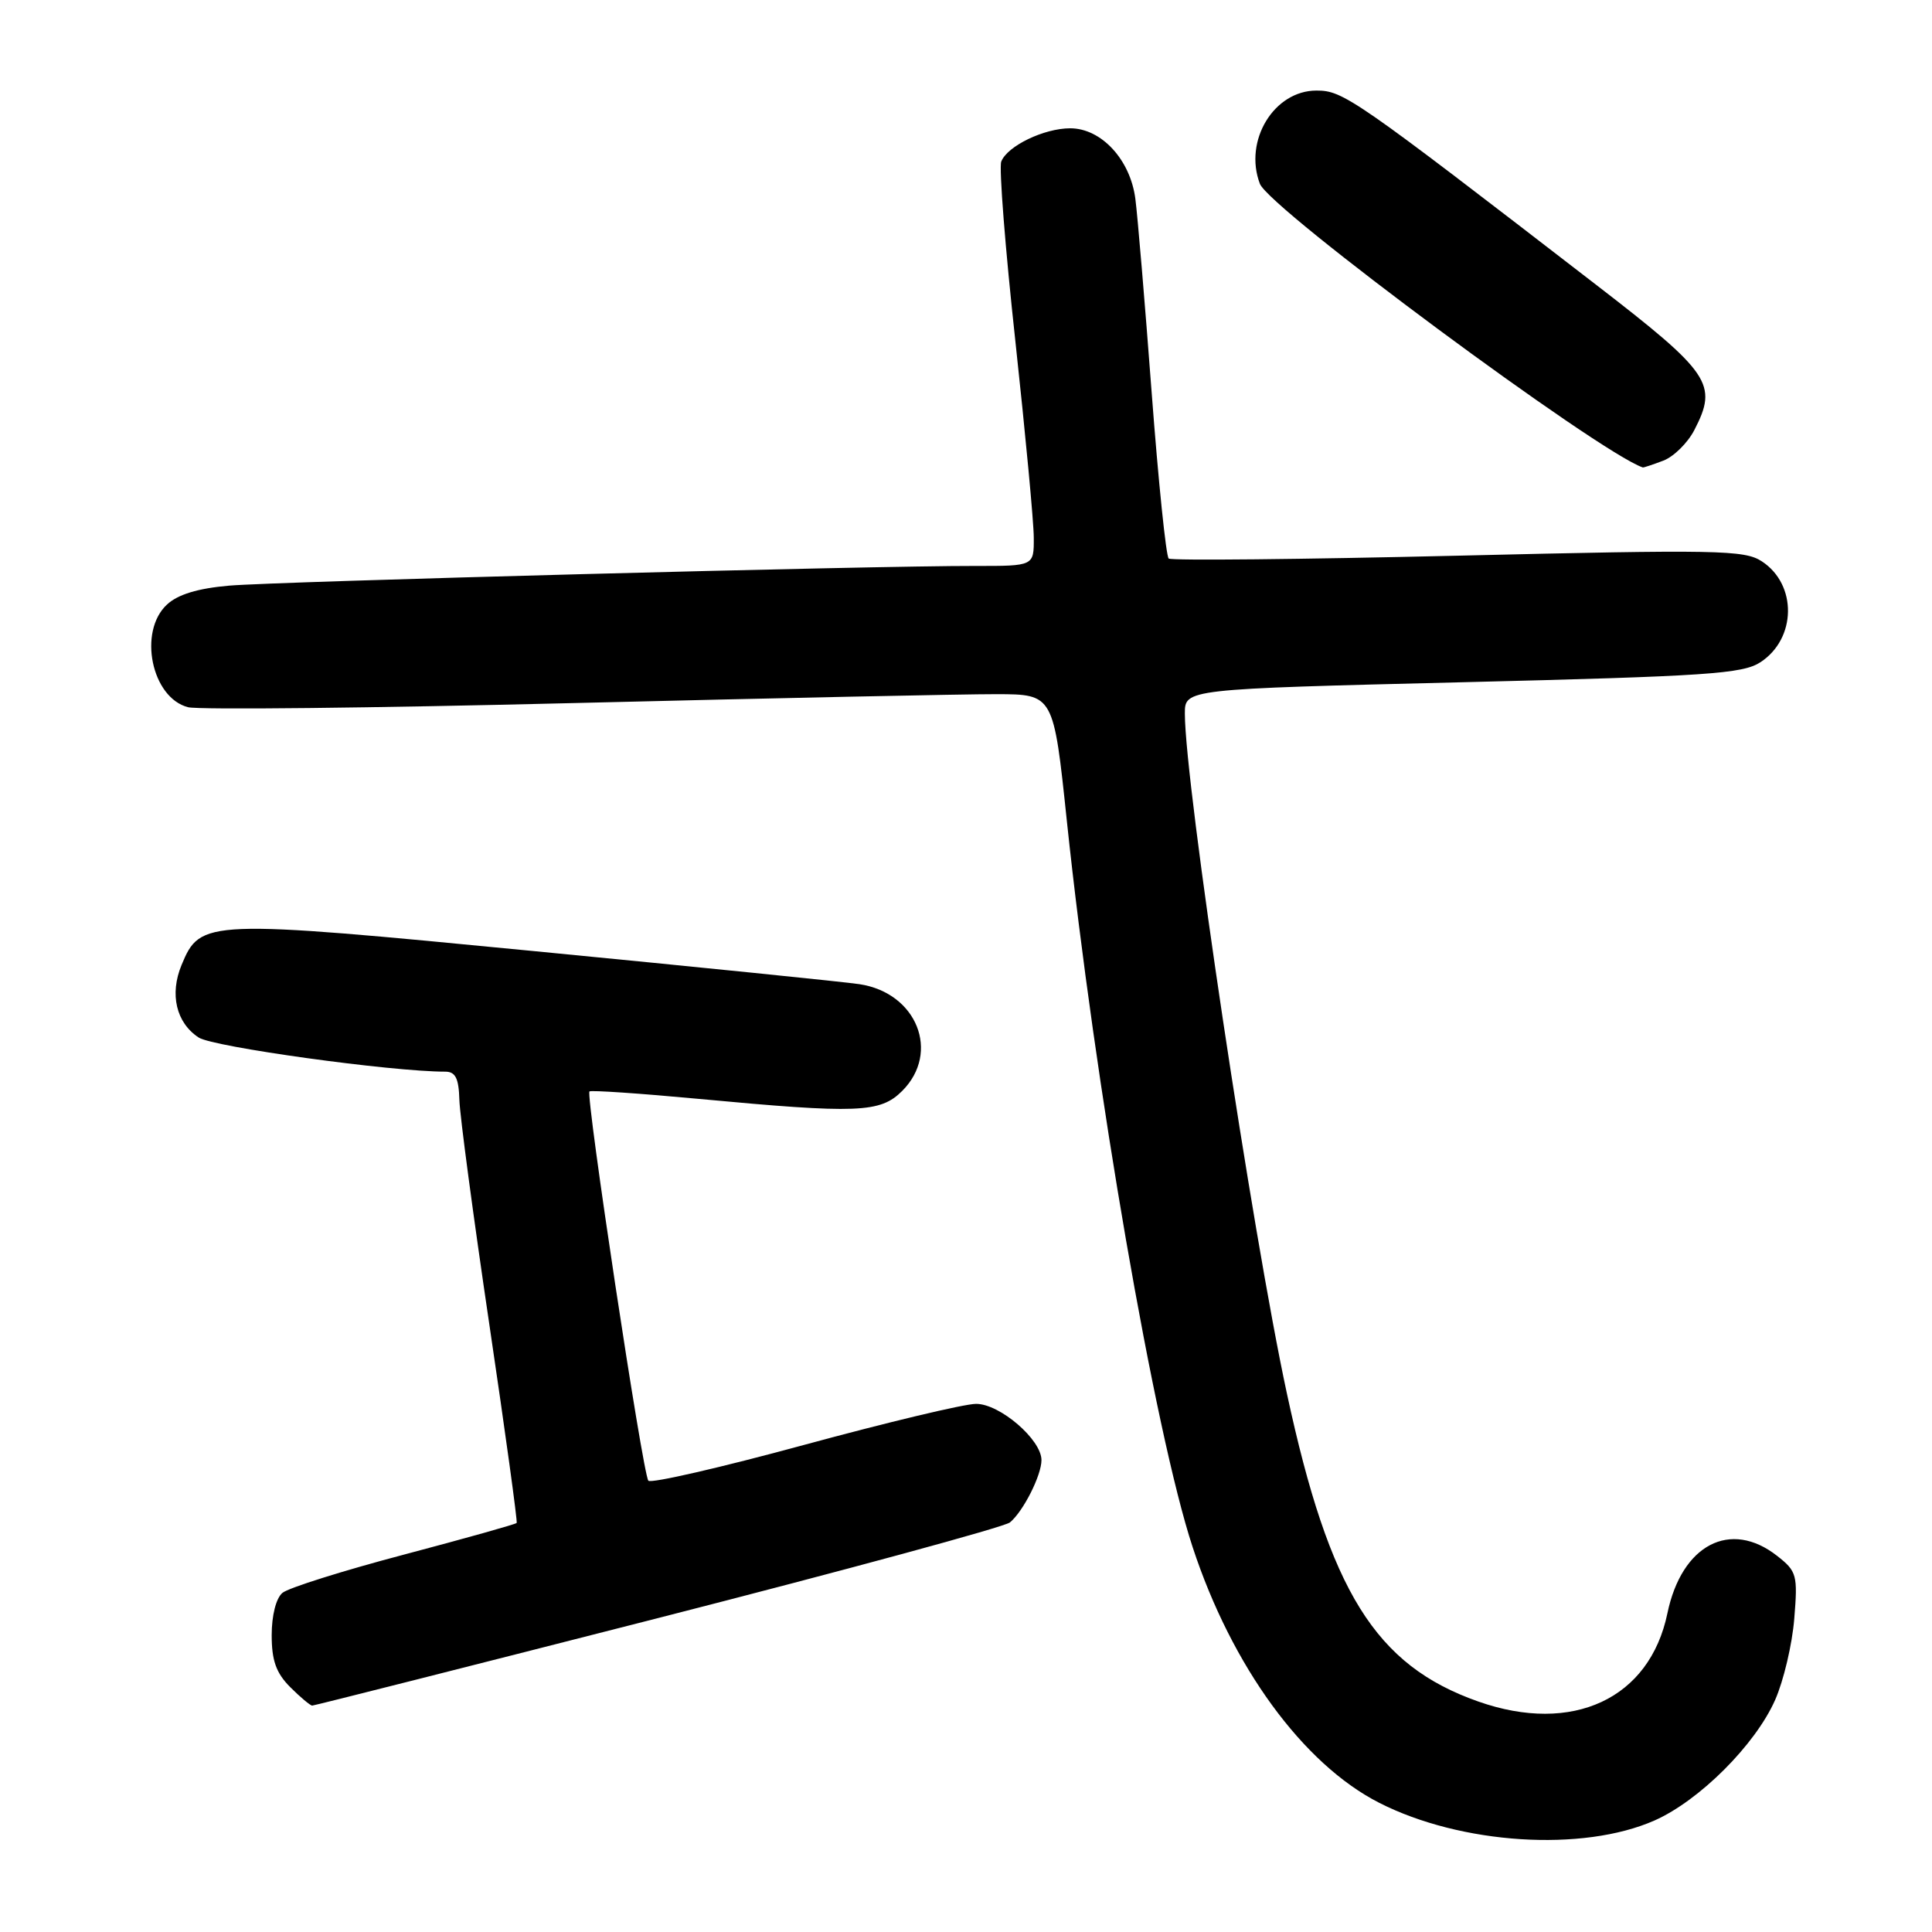 <?xml version="1.0" encoding="UTF-8" standalone="no"?>
<!DOCTYPE svg PUBLIC "-//W3C//DTD SVG 1.1//EN" "http://www.w3.org/Graphics/SVG/1.1/DTD/svg11.dtd" >
<svg xmlns="http://www.w3.org/2000/svg" xmlns:xlink="http://www.w3.org/1999/xlink" version="1.1" viewBox="0 0 256 256">
 <g >
 <path fill="currentColor"
d=" M 219.24 241.22 C 225.19 238.58 232.58 231.20 235.21 225.26 C 236.34 222.71 237.48 217.86 237.75 214.48 C 238.22 208.70 238.09 208.21 235.49 206.17 C 229.29 201.30 222.83 204.67 220.94 213.77 C 218.59 225.10 208.38 229.86 195.88 225.46 C 182.24 220.66 176.18 210.91 170.53 184.69 C 165.94 163.44 157.00 103.85 157.00 94.55 C 157.00 91.30 157.00 91.30 193.80 90.40 C 226.30 89.60 230.91 89.29 233.28 87.74 C 238.05 84.61 238.15 77.45 233.45 74.38 C 231.16 72.87 227.53 72.81 193.22 73.63 C 172.47 74.12 155.21 74.30 154.86 74.01 C 154.51 73.73 153.49 63.83 152.60 52.00 C 151.71 40.17 150.74 28.63 150.44 26.34 C 149.77 21.15 145.93 17.00 141.81 17.00 C 138.33 17.00 133.47 19.35 132.67 21.41 C 132.36 22.22 133.20 32.93 134.54 45.19 C 135.87 57.46 136.98 69.19 136.98 71.25 C 137.00 75.00 137.00 75.00 129.25 74.99 C 115.67 74.96 36.74 77.05 30.37 77.60 C 26.20 77.96 23.56 78.77 22.12 80.11 C 18.27 83.69 20.08 92.47 24.92 93.71 C 26.34 94.07 49.33 93.82 76.00 93.16 C 102.67 92.50 127.90 91.97 132.05 91.98 C 139.60 92.00 139.60 92.00 141.36 108.75 C 145.04 143.68 153.01 189.74 158.03 205.00 C 163.23 220.82 172.66 233.74 182.75 238.88 C 193.60 244.40 209.71 245.43 219.24 241.22 Z  M 87.17 214.41 C 112.10 208.03 133.09 202.33 133.82 201.73 C 135.58 200.28 138.00 195.50 138.00 193.47 C 138.00 190.76 132.47 186.00 129.33 186.02 C 127.77 186.02 117.50 188.48 106.50 191.47 C 95.51 194.46 86.24 196.59 85.91 196.20 C 85.17 195.33 77.57 145.07 78.11 144.62 C 78.32 144.44 84.80 144.88 92.50 145.60 C 113.69 147.58 116.63 147.47 119.55 144.55 C 124.64 139.45 121.49 131.56 113.89 130.41 C 112.03 130.12 92.72 128.16 71.00 126.05 C 27.24 121.80 26.56 121.83 24.06 127.86 C 22.45 131.74 23.34 135.52 26.33 137.48 C 28.24 138.73 51.84 142.00 58.99 142.00 C 60.35 142.00 60.79 142.87 60.87 145.75 C 60.93 147.81 62.72 161.20 64.84 175.50 C 66.96 189.80 68.59 201.64 68.46 201.80 C 68.33 201.97 61.62 203.85 53.54 205.99 C 45.47 208.12 38.22 210.40 37.43 211.06 C 36.58 211.76 36.00 214.05 36.00 216.67 C 36.00 220.03 36.59 221.68 38.45 223.55 C 39.80 224.90 41.12 226.00 41.37 226.00 C 41.63 226.00 62.23 220.78 87.17 214.41 Z  M 220.39 61.04 C 221.77 60.52 223.63 58.69 224.51 56.98 C 227.66 50.89 226.68 49.45 211.50 37.74 C 179.38 12.96 177.99 12.00 174.44 12.00 C 168.81 12.00 164.77 18.64 166.94 24.35 C 168.19 27.64 211.75 59.90 217.68 61.94 C 217.79 61.97 219.00 61.57 220.39 61.04 Z "/>
</g>
</svg>